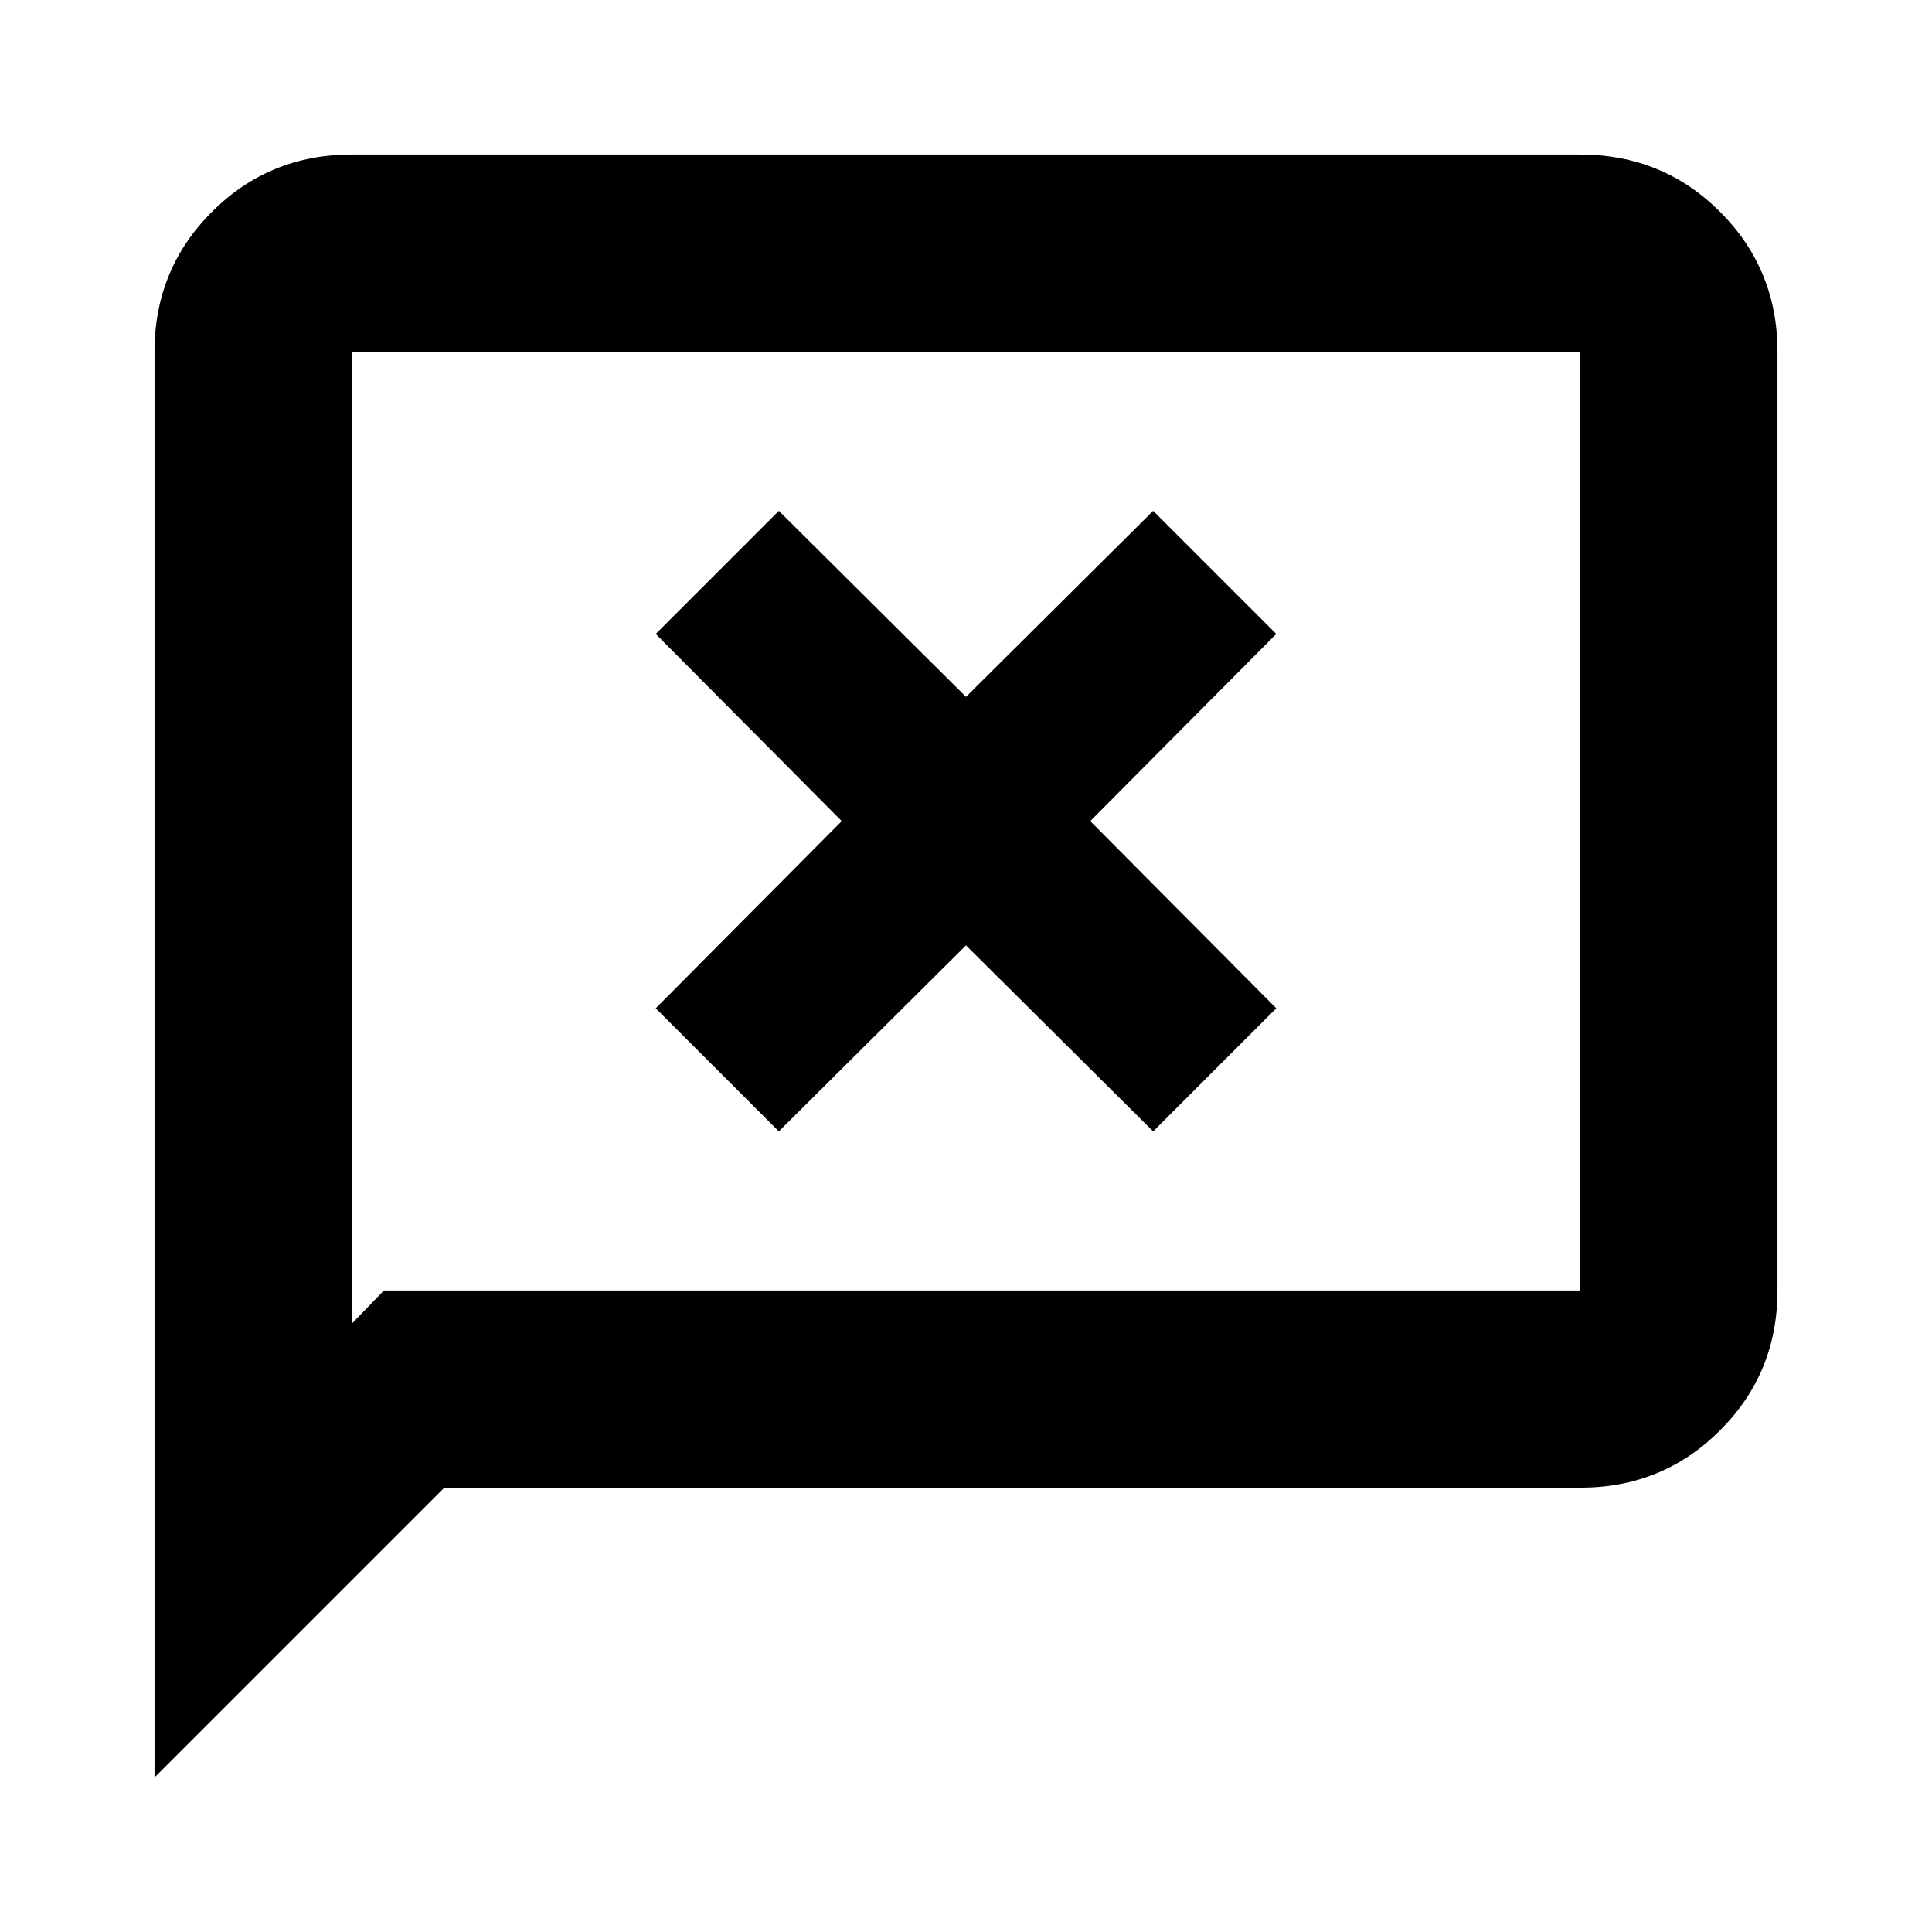 <svg xmlns="http://www.w3.org/2000/svg" height="20" viewBox="0 -960 960 960" width="20"><path d="m387-397.83 93-92.43 93 92.43L634.17-459l-92.43-93 92.43-93L573-706.17l-93 92.43-93-92.43L325.83-645l92.43 93-92.43 93L387-397.83ZM76.78-76.78v-708.44q0-41 28.5-69.5t69.5-28.5h610.44q41 0 69.5 28.5t28.5 69.5v466.44q0 41-28.5 69.5t-69.5 28.5H220.78l-144 144Zm114-242h594.44v-466.44H174.78v483l16-16.56Zm-16 0v-466.44 466.44Z"/></svg>